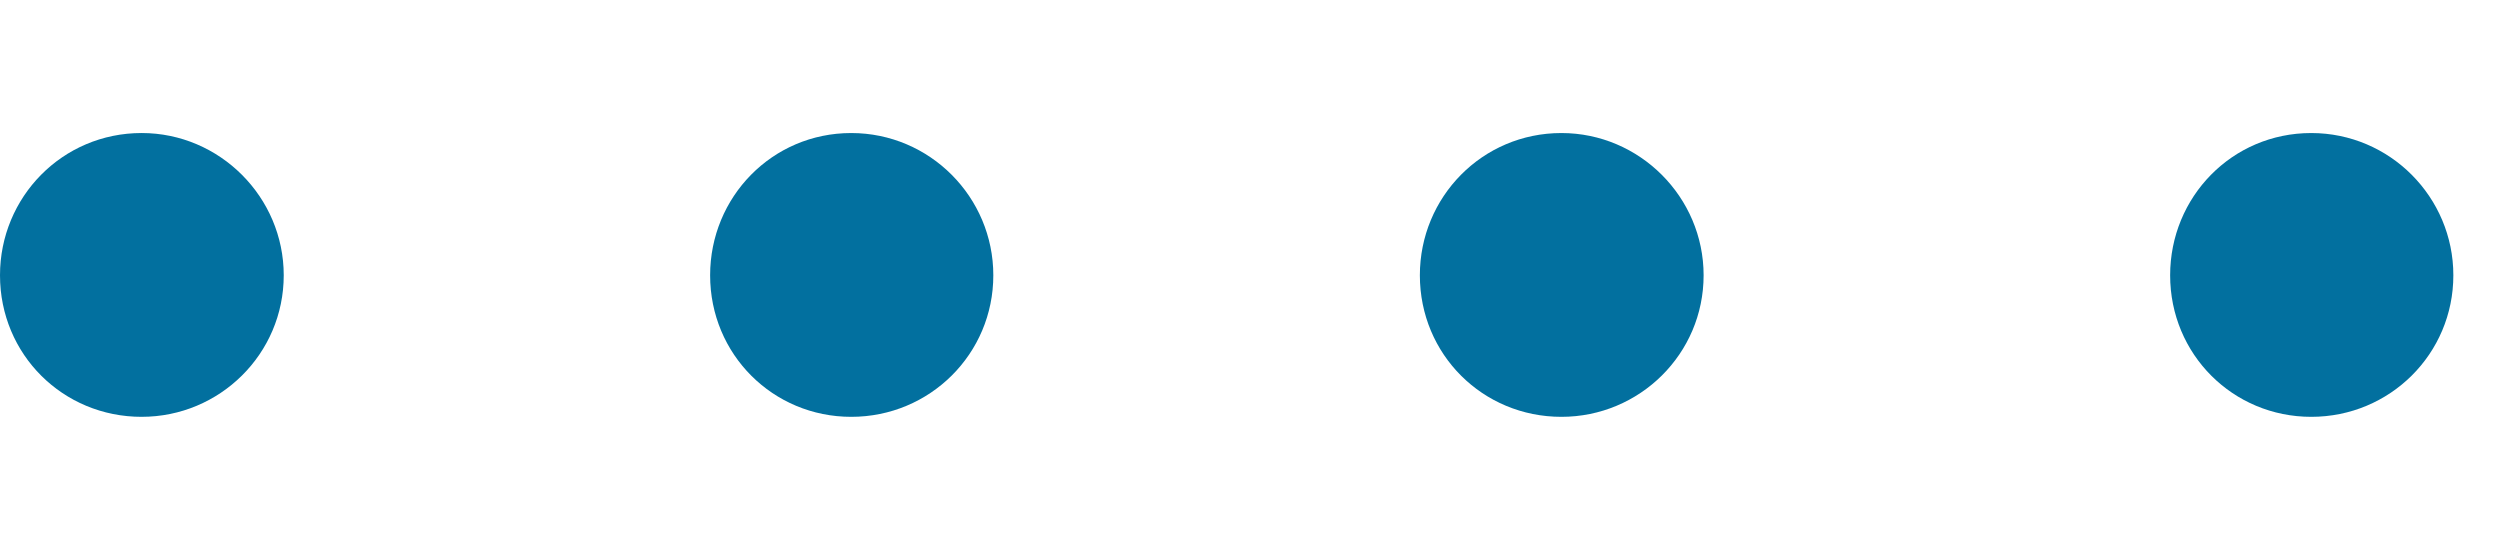 <?xml version="1.0" encoding="UTF-8" standalone="no"?>
<svg
   xmlns:dc="http://purl.org/dc/elements/1.1/"
   xmlns:cc="http://creativecommons.org/ns#"
   xmlns:rdf="http://www.w3.org/1999/02/22-rdf-syntax-ns#"
   xmlns:svg="http://www.w3.org/2000/svg"
   xmlns="http://www.w3.org/2000/svg"
   viewBox="0 0 22.5 5"
   height="5"
   width="22.5"
   xml:space="preserve"
   version="1.1"
   id="svg2"><defs
     id="defs6" /><g
     transform="matrix(1.25,0,0,-1.25,0,5)"
     id="g10"><g
       transform="scale(0.1,0.1)"
       id="g12"><path
         id="path14"
         style="fill:#02709f;fill-opacity:1;fill-rule:nonzero;stroke:none"
         d="M 10.199,9.988 C 4.531,9.988 0,14.48 0,20.18 c 0,5.629 4.488,10.242 10.199,10.242 5.621,0 10.23,-4.613 10.23,-10.242 0,-5.66 -4.609,-10.191 -10.23,-10.191" /><path
         id="path16"
         style="fill:#02709f;fill-opacity:1;fill-rule:nonzero;stroke:none"
         d="m 61.289,9.988 c -5.629,0 -10.16,4.492 -10.16,10.191 0,5.629 4.461,10.242 10.16,10.242 5.66,0 10.23,-4.613 10.23,-10.242 0,-5.66 -4.57,-10.191 -10.23,-10.191" /><path
         id="path18"
         style="fill:#02709f;fill-opacity:1;fill-rule:nonzero;stroke:none"
         d="m 112.422,9.988 c -5.66,0 -10.192,4.492 -10.192,10.191 0,5.629 4.489,10.242 10.192,10.242 5.629,0 10.238,-4.613 10.238,-10.242 0,-5.66 -4.609,-10.191 -10.238,-10.191" /><path
         id="path20"
         style="fill:#02709f;fill-opacity:1;fill-rule:nonzero;stroke:none"
         d="m 166.41,9.988 c -5.629,0 -10.16,4.492 -10.16,10.191 0,5.629 4.449,10.242 10.16,10.242 5.66,0 10.231,-4.613 10.231,-10.242 0,-5.66 -4.571,-10.191 -10.231,-10.191" /></g></g></svg>